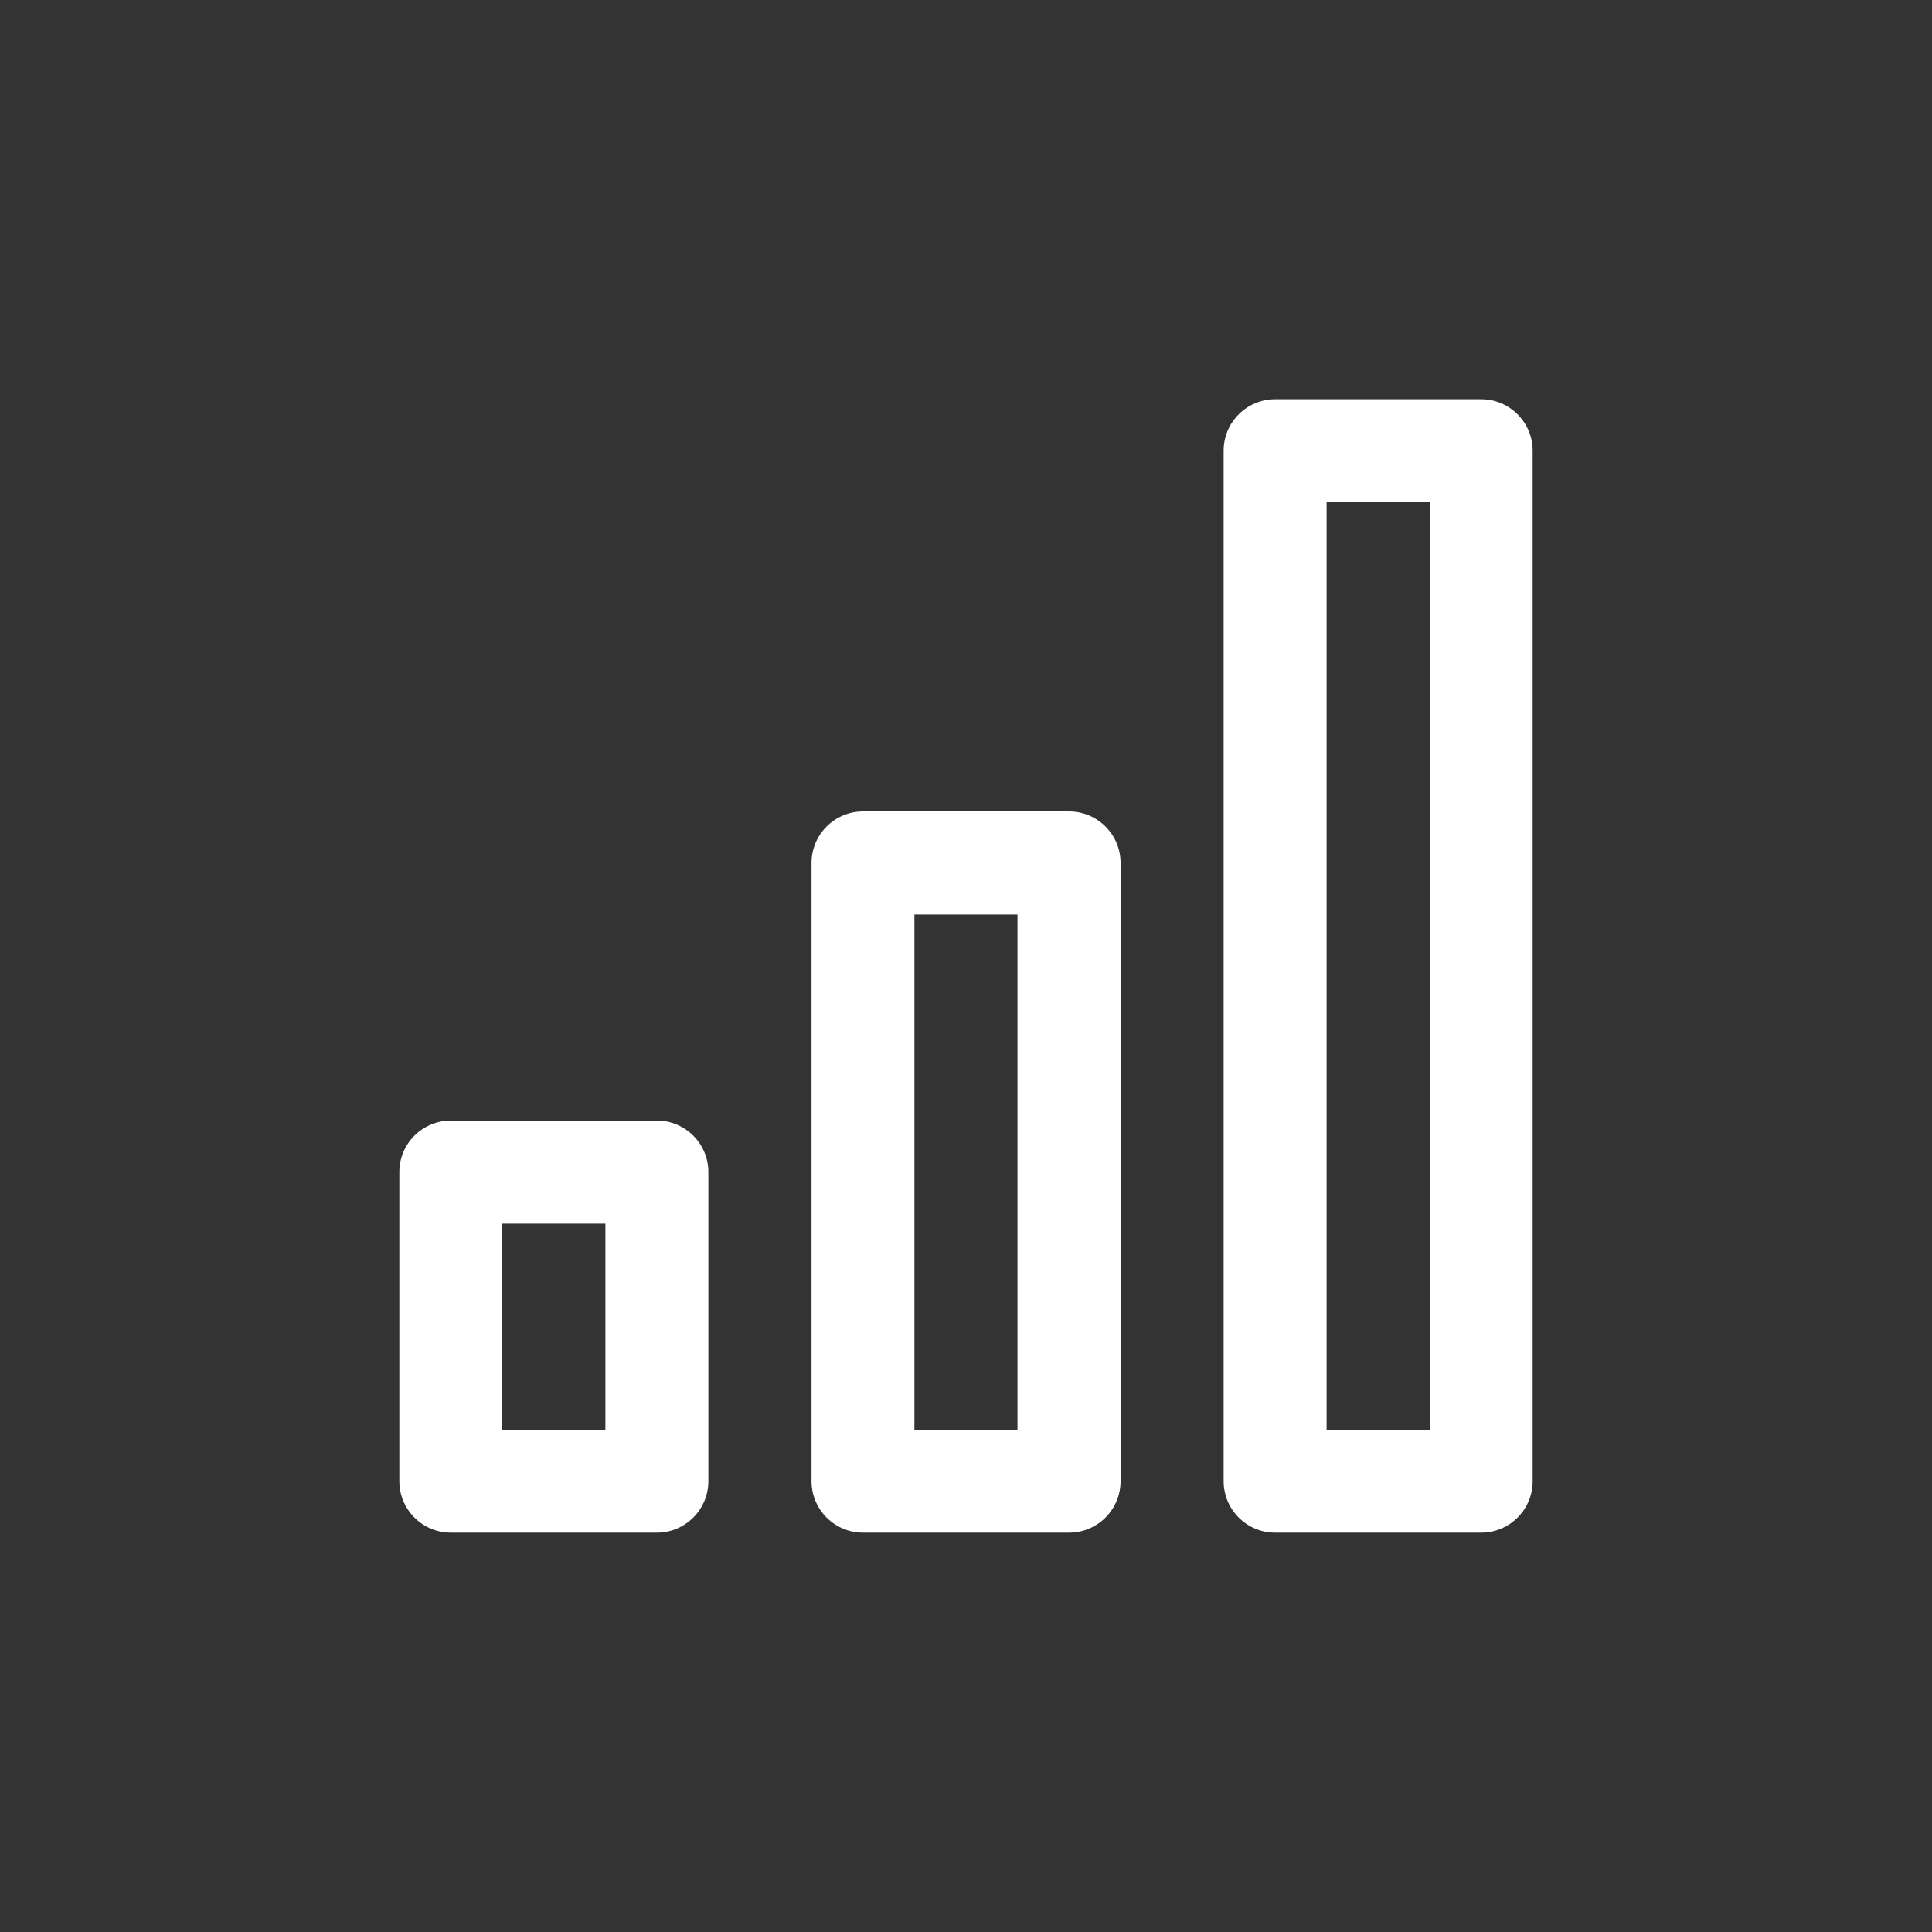 <!-- Generated by IcoMoon.io -->
<svg version="1.1" xmlns="http://www.w3.org/2000/svg" width="40" height="40" viewBox="0 0 40 40">
<rect x="0" y="0" width="40" height="40" fill="#333333" stroke="none"/>
<title>ul-signal-alt-3</title>
<path fill="#fff" d="M22.134 16.8h-4.266c-0.589 0-1.066 0.478-1.066 1.066v0 12.8c0 0.589 0.478 1.066 1.066 1.066v0h4.266c0.589 0 1.066-0.478 1.066-1.066v0-12.8c0-0.589-0.478-1.066-1.066-1.066v0zM21.066 29.6h-2.134v-10.666h2.134zM30.666 8.266h-4.266c-0.589 0-1.066 0.478-1.066 1.066v0 21.334c0 0.589 0.478 1.066 1.066 1.066v0h4.266c0.589 0 1.066-0.478 1.066-1.066v0-21.334c0-0.589-0.478-1.066-1.066-1.066v0zM29.6 29.6h-2.134v-19.2h2.134zM13.6 23.2h-4.266c-0.589 0-1.066 0.478-1.066 1.066v0 6.4c0 0.589 0.478 1.066 1.066 1.066v0h4.266c0.589 0 1.066-0.478 1.066-1.066v0-6.4c0-0.589-0.478-1.066-1.066-1.066v0zM12.534 29.6h-2.134v-4.266h2.134z"></path>
</svg>
